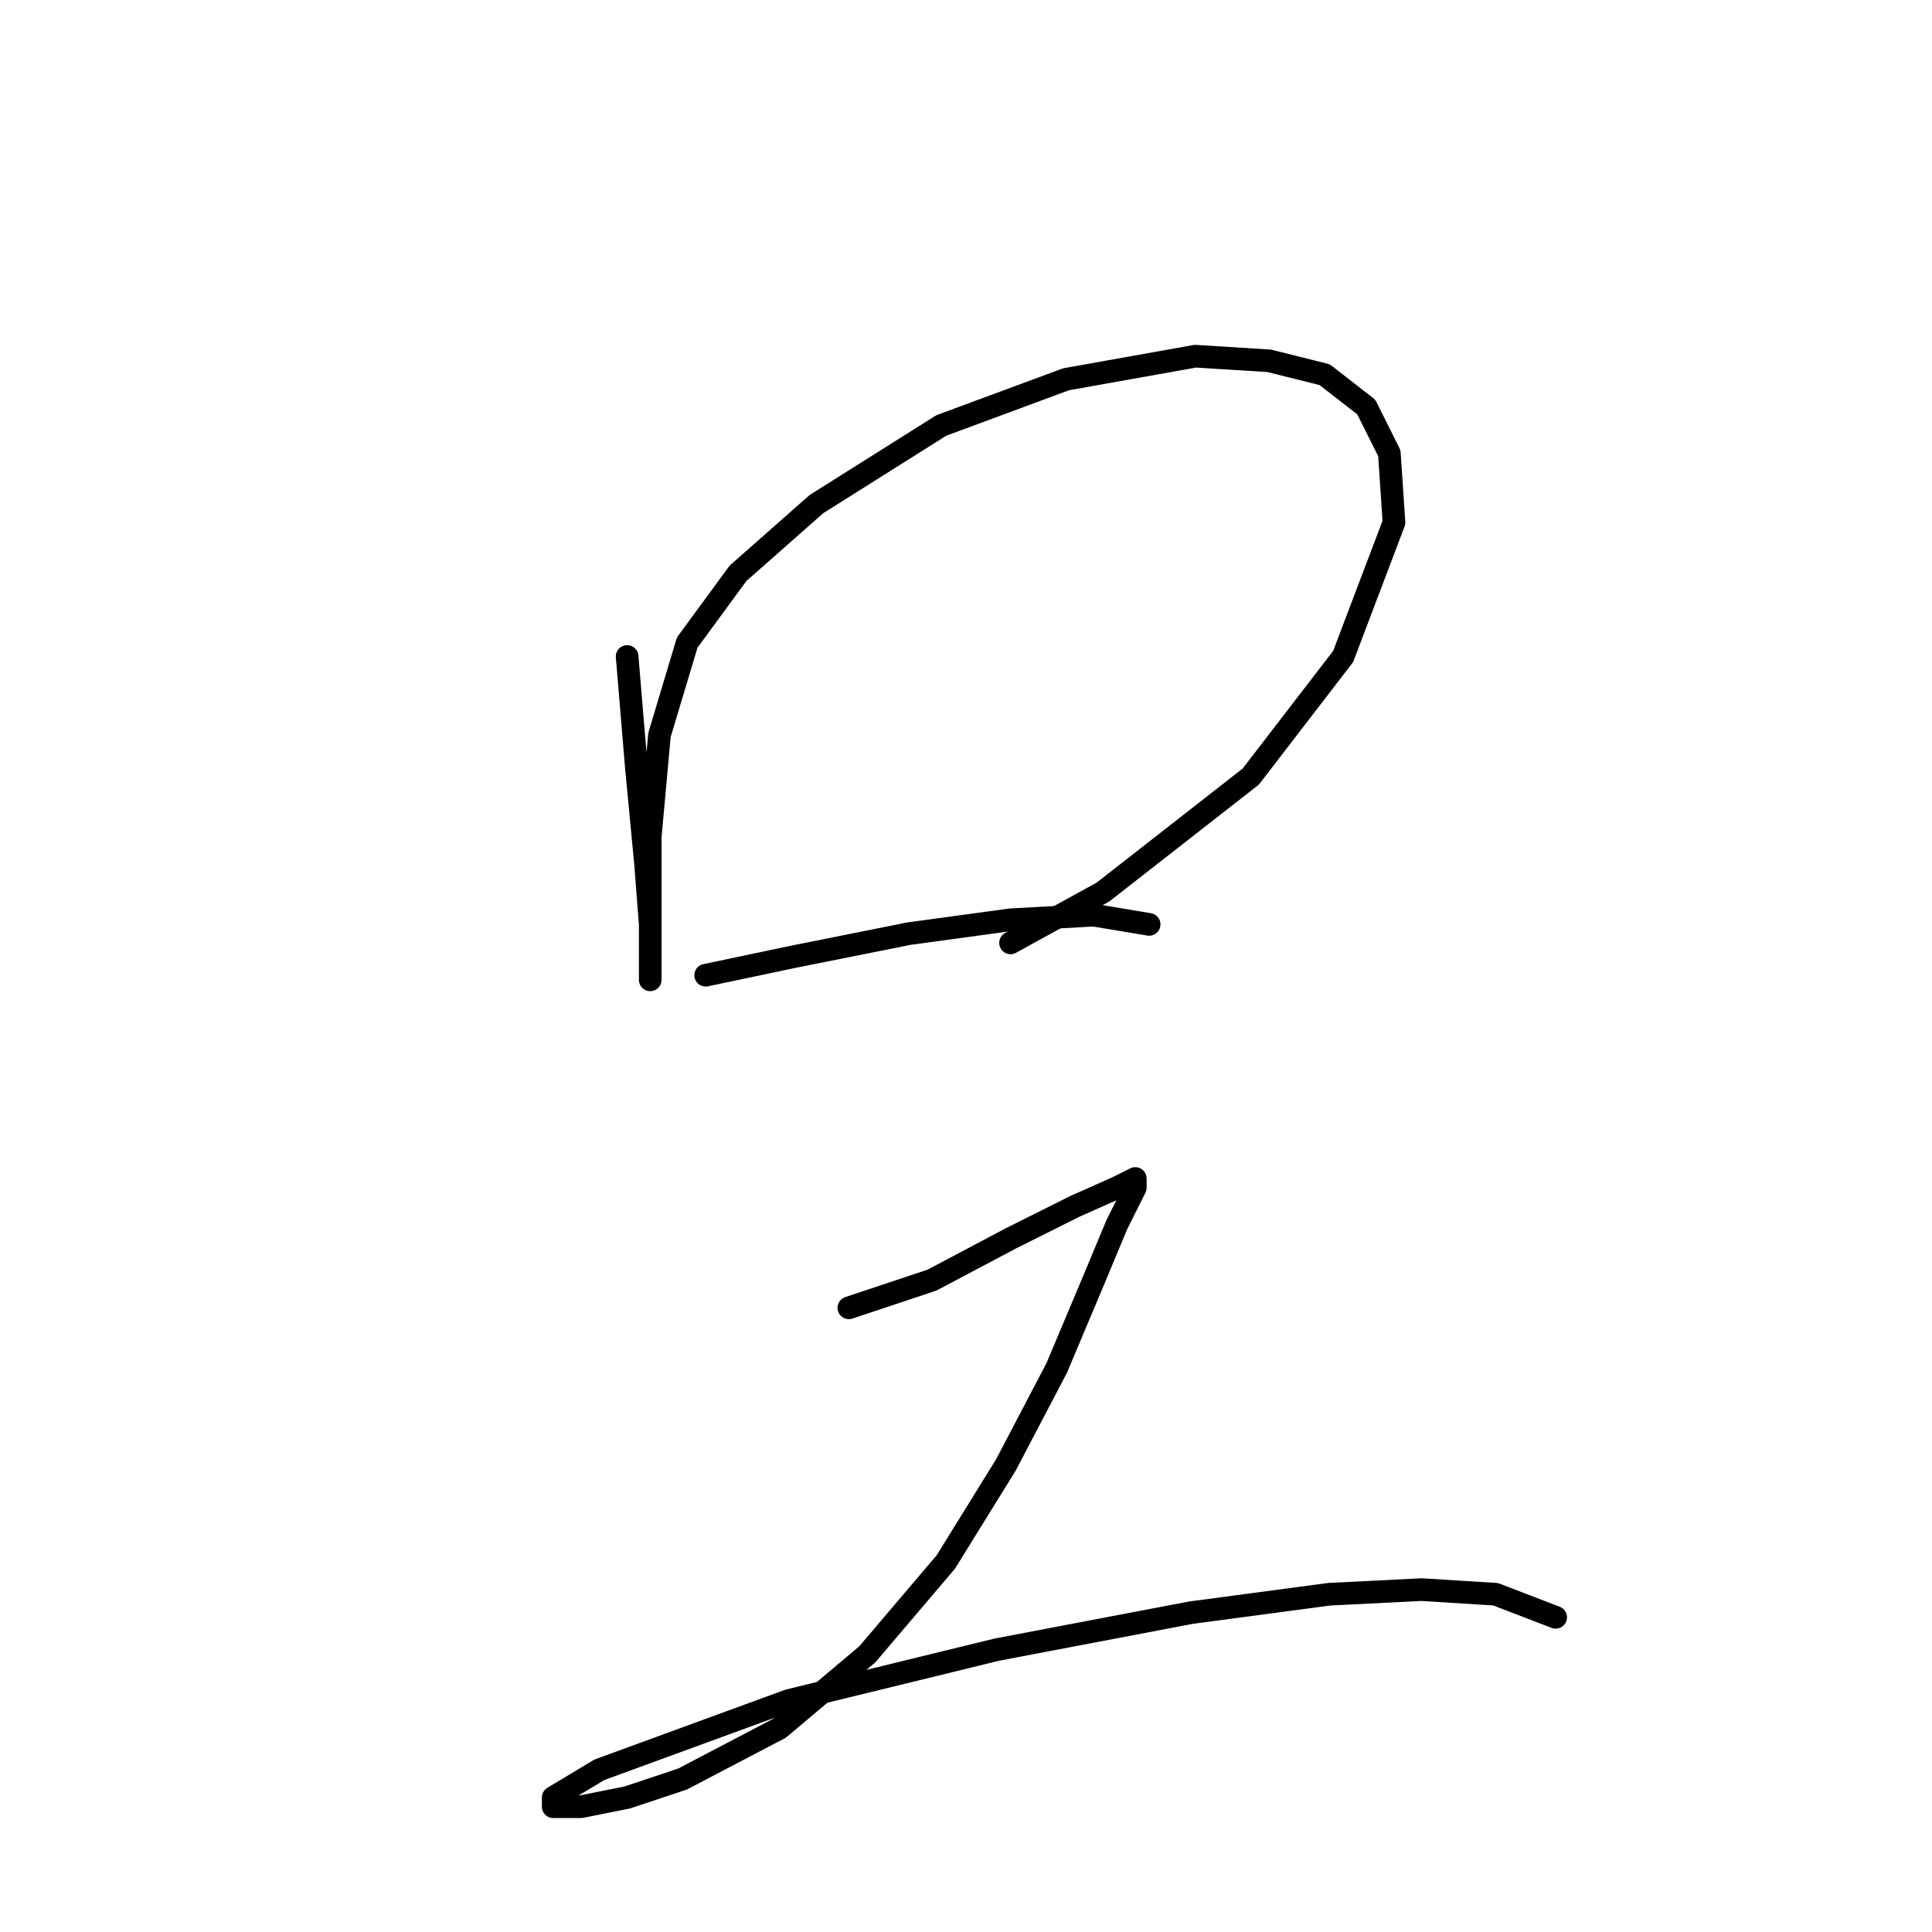 <?xml version="1.0" standalone="no"?>
    <svg width="256" height="256" xmlns="http://www.w3.org/2000/svg" version="1.1">
    <polyline stroke="black" stroke-width="3" stroke-linecap="round" fill="transparent" stroke-linejoin="round" points="83.098 86.986 84.322 101.677 85.546 114.531 86.159 122.488 86.159 127.997 86.159 129.834 86.159 128.61 86.159 122.488 86.159 110.858 87.383 97.392 91.055 85.149 97.789 75.968 108.195 66.786 124.722 56.38 141.249 50.259 158.388 47.198 168.182 47.811 175.527 49.647 181.036 53.932 184.097 60.053 184.709 69.235 177.975 86.986 165.733 102.901 146.146 118.204 133.903 124.937 133.903 124.937 " />
        <polyline stroke="black" stroke-width="3" stroke-linecap="round" fill="transparent" stroke-linejoin="round" points="93.504 129.222 105.134 126.773 120.437 123.713 133.903 121.876 144.921 121.264 152.267 122.488 152.267 122.488 " />
        <polyline stroke="black" stroke-width="3" stroke-linecap="round" fill="transparent" stroke-linejoin="round" points="112.479 173.294 123.497 169.621 133.903 164.112 142.473 159.827 147.982 157.379 150.43 156.155 150.43 157.379 147.982 162.276 144.921 169.621 140.024 181.251 133.291 194.106 125.334 206.96 114.928 219.202 103.298 228.996 90.443 235.729 83.098 238.178 76.977 239.402 73.304 239.402 73.304 238.178 79.425 234.505 104.522 225.323 132.067 218.59 157.776 213.693 176.139 211.245 188.381 210.633 198.175 211.245 206.133 214.305 206.133 214.305 " />
        </svg>